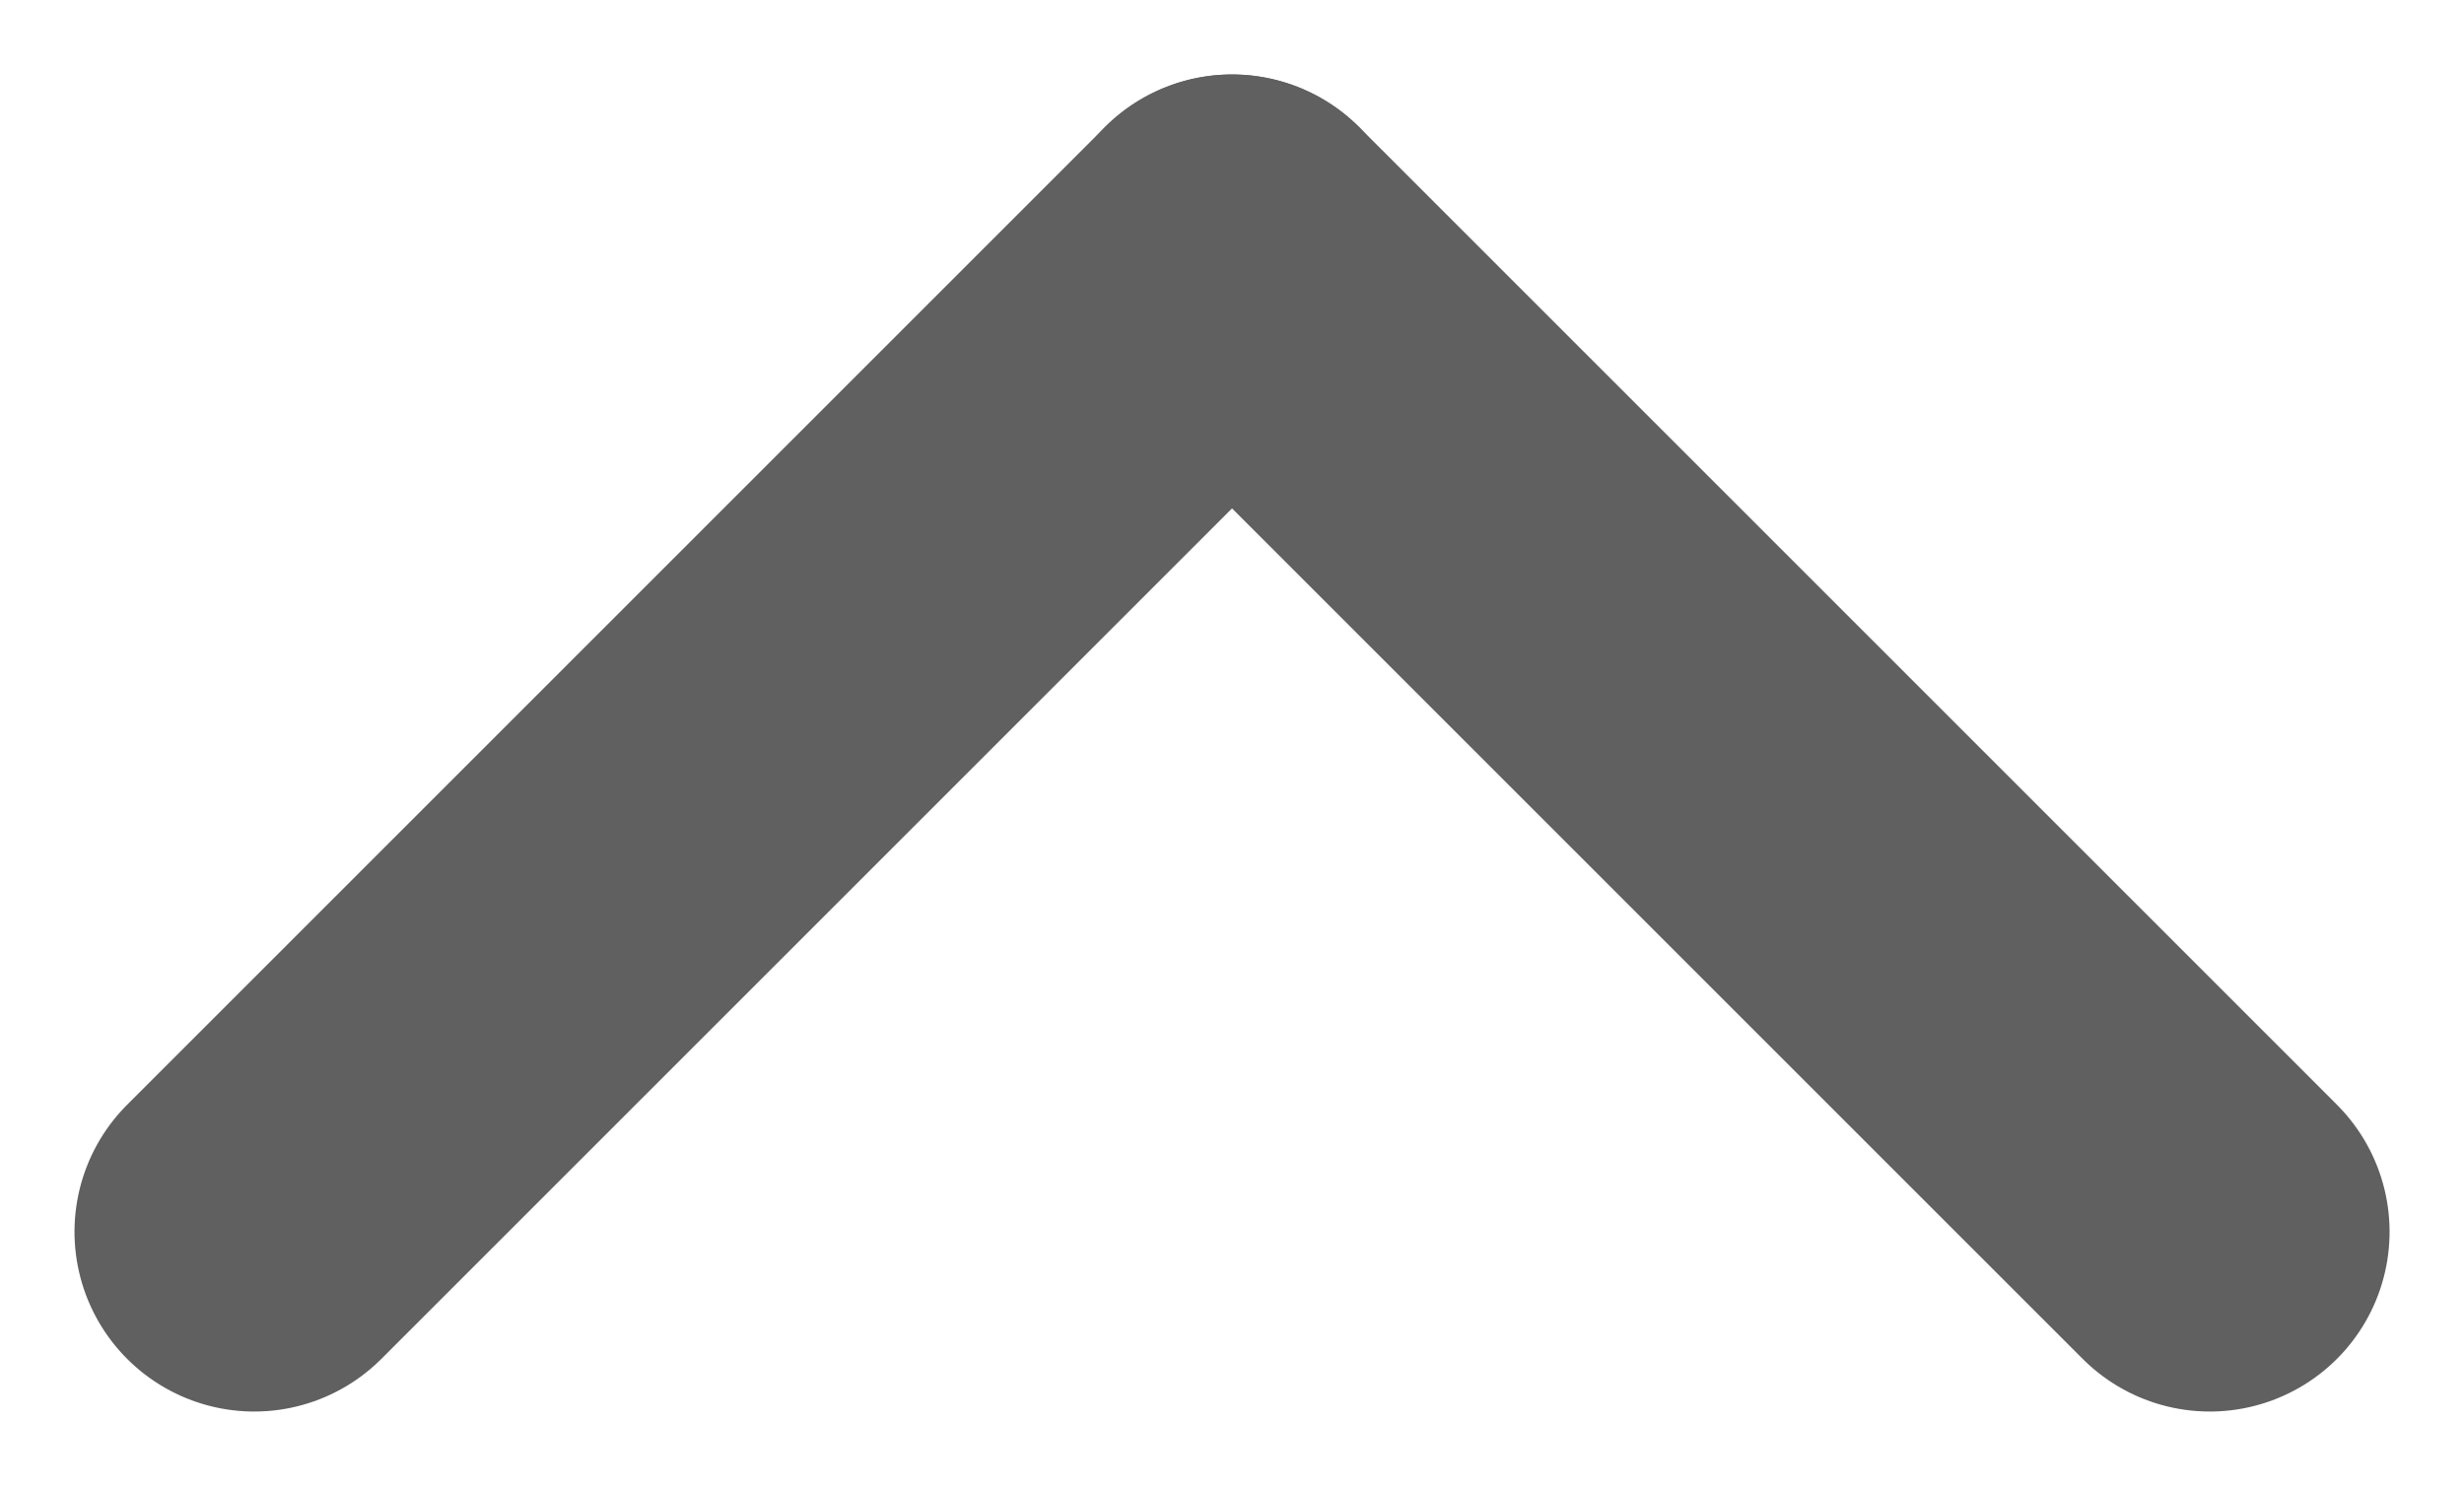 <svg xmlns="http://www.w3.org/2000/svg" width="34.267" height="20.669" viewBox="0 0 34.267 20.669">
	<g id="Group_16937" data-name="Group 16937" transform="translate(3.536 3.536)">
		<path id="Path_1099" data-name="Path 1099" d="M0,0H19.23" transform="translate(0 13.598) rotate(-45)" fill="none" stroke="#606060" stroke-linecap="round" stroke-width="5" />
		<path id="Path_1102" data-name="Path 1102" d="M0,0H19.231" transform="translate(27.196 13.598) rotate(-135)" fill="none" stroke="#606060" stroke-linecap="round" stroke-width="5" />
	</g>
</svg>
